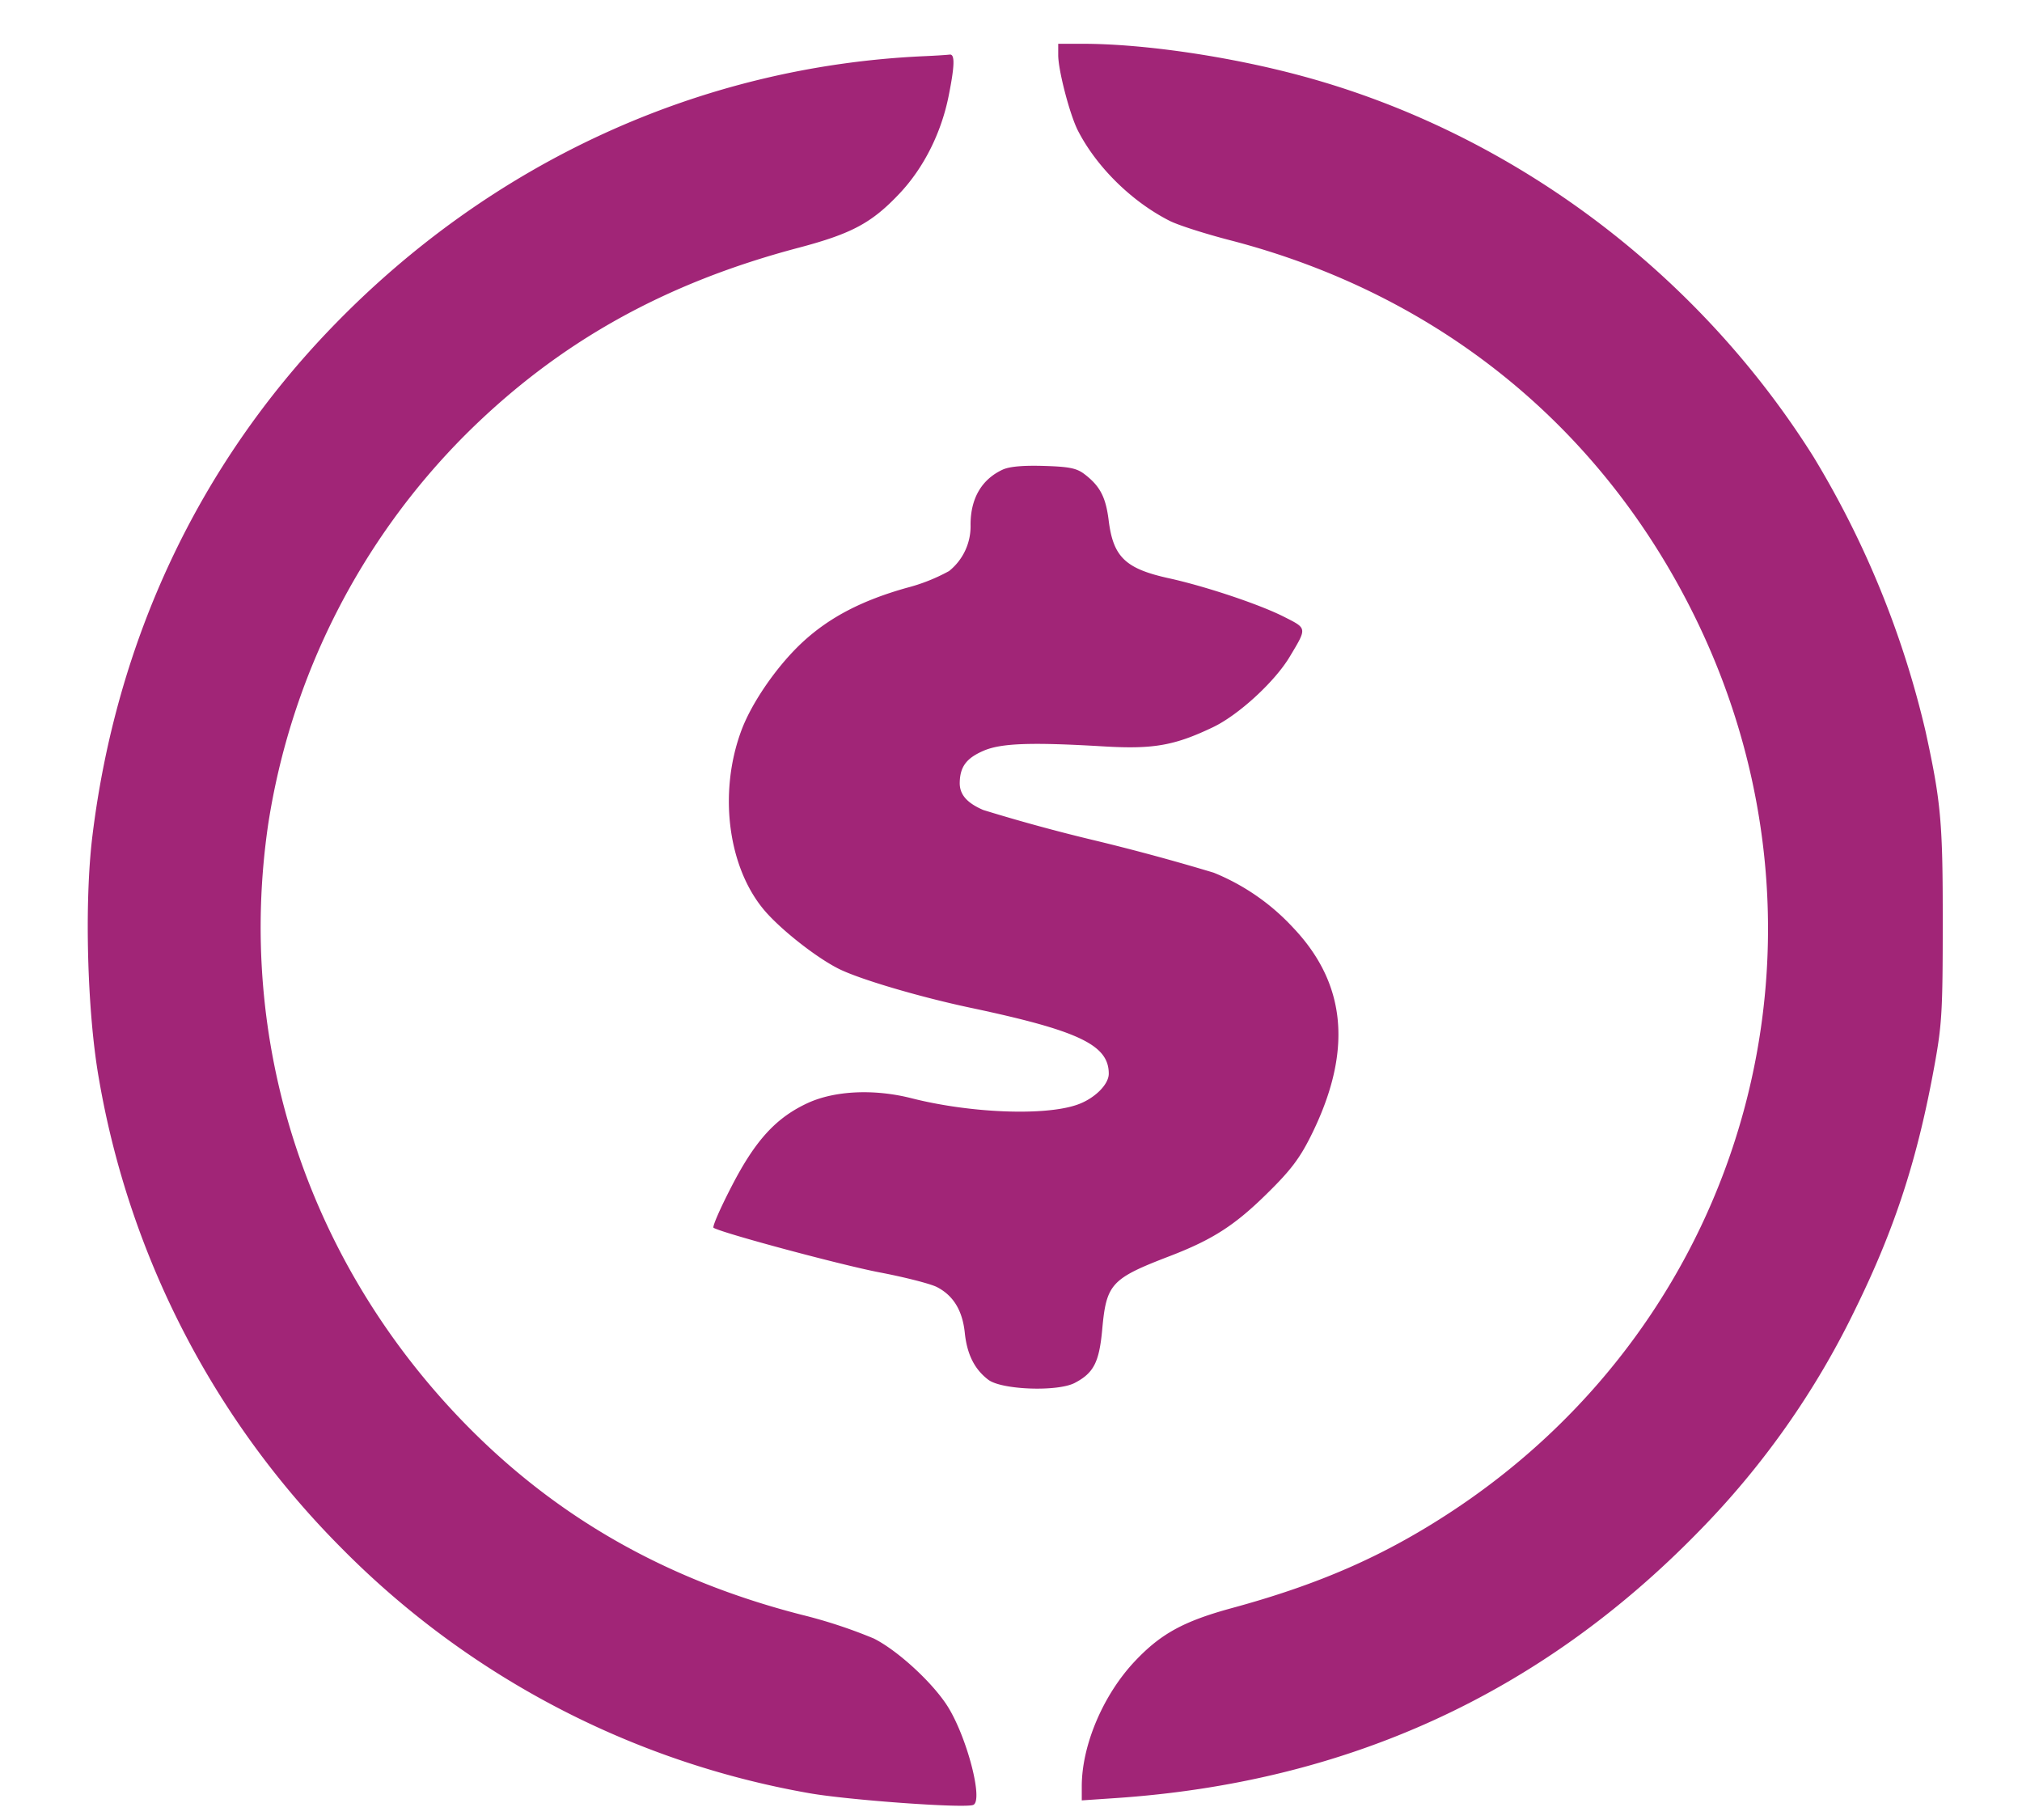 <svg xmlns="http://www.w3.org/2000/svg" viewBox="0 0 20 18">
    <path fill="#A12577" fill-rule="evenodd" d="M10.467.545c0 .15.114.587.194.745.184.36.532.703.906.893.083.043.353.129.6.193 2.059.533 3.677 1.846 4.601 3.732 1.548 3.161.532 6.899-2.401 8.835-.67.442-1.311.724-2.182.961-.477.13-.704.254-.961.527-.312.331-.522.826-.524 1.23v.145l.325-.022c2.293-.153 4.208-1.028 5.778-2.638a8.267 8.267 0 0 0 1.547-2.196c.397-.808.62-1.499.788-2.433.07-.387.078-.535.078-1.384.001-.998-.017-1.199-.17-1.9a9.313 9.313 0 0 0-1.109-2.716c-1.154-1.836-2.991-3.205-5.054-3.764-.714-.194-1.569-.32-2.175-.32h-.241v.112M9.133.556C6.926.657 4.86 1.603 3.283 3.237 1.965 4.602 1.151 6.33.914 8.268c-.081.658-.052 1.742.064 2.399A8.647 8.647 0 0 0 3.367 15.3 8.59 8.59 0 0 0 8 17.734c.38.068 1.536.152 1.626.117.104-.04-.064-.679-.256-.98-.151-.235-.492-.548-.727-.666a4.94 4.94 0 0 0-.715-.235c-1.359-.349-2.463-.984-3.382-1.945-1.519-1.59-2.208-3.728-1.893-5.875a6.953 6.953 0 0 1 1.956-3.856C5.521 3.388 6.57 2.801 7.9 2.45c.528-.14.725-.246 1.002-.541.234-.25.405-.589.479-.949.063-.312.066-.429.011-.42-.023.003-.14.011-.259.016m.784 4.089c-.207.096-.317.284-.317.544a.566.566 0 0 1-.213.459 1.806 1.806 0 0 1-.42.166c-.44.124-.758.289-1.022.531-.25.229-.506.596-.611.877-.235.629-.13 1.387.25 1.808.173.191.499.444.709.55.203.103.802.28 1.307.387 1.072.227 1.367.368 1.367.652 0 .11-.148.253-.322.31-.327.109-1.057.078-1.628-.067-.368-.094-.758-.076-1.025.046-.315.145-.52.368-.755.824-.113.218-.194.403-.179.411.091.054 1.27.37 1.642.441.247.047.502.112.567.145.163.084.253.232.276.453.022.213.097.362.234.465.134.099.684.119.854.03.187-.098.241-.204.271-.525.041-.456.087-.506.671-.73.423-.163.642-.304.964-.622.226-.222.317-.342.425-.557.419-.835.363-1.508-.175-2.072a2.189 2.189 0 0 0-.782-.54 21.815 21.815 0 0 0-1.172-.318 17.773 17.773 0 0 1-1.107-.302c-.165-.071-.237-.156-.233-.275.004-.153.066-.237.231-.309.173-.077.469-.088 1.193-.045.49.029.699-.008 1.077-.188.254-.12.614-.45.763-.699.173-.289.174-.278-.059-.396-.243-.123-.774-.3-1.132-.379-.434-.095-.555-.21-.6-.574-.029-.233-.087-.342-.245-.461-.075-.055-.15-.07-.398-.077-.207-.006-.339.006-.406.037"/>
</svg>
